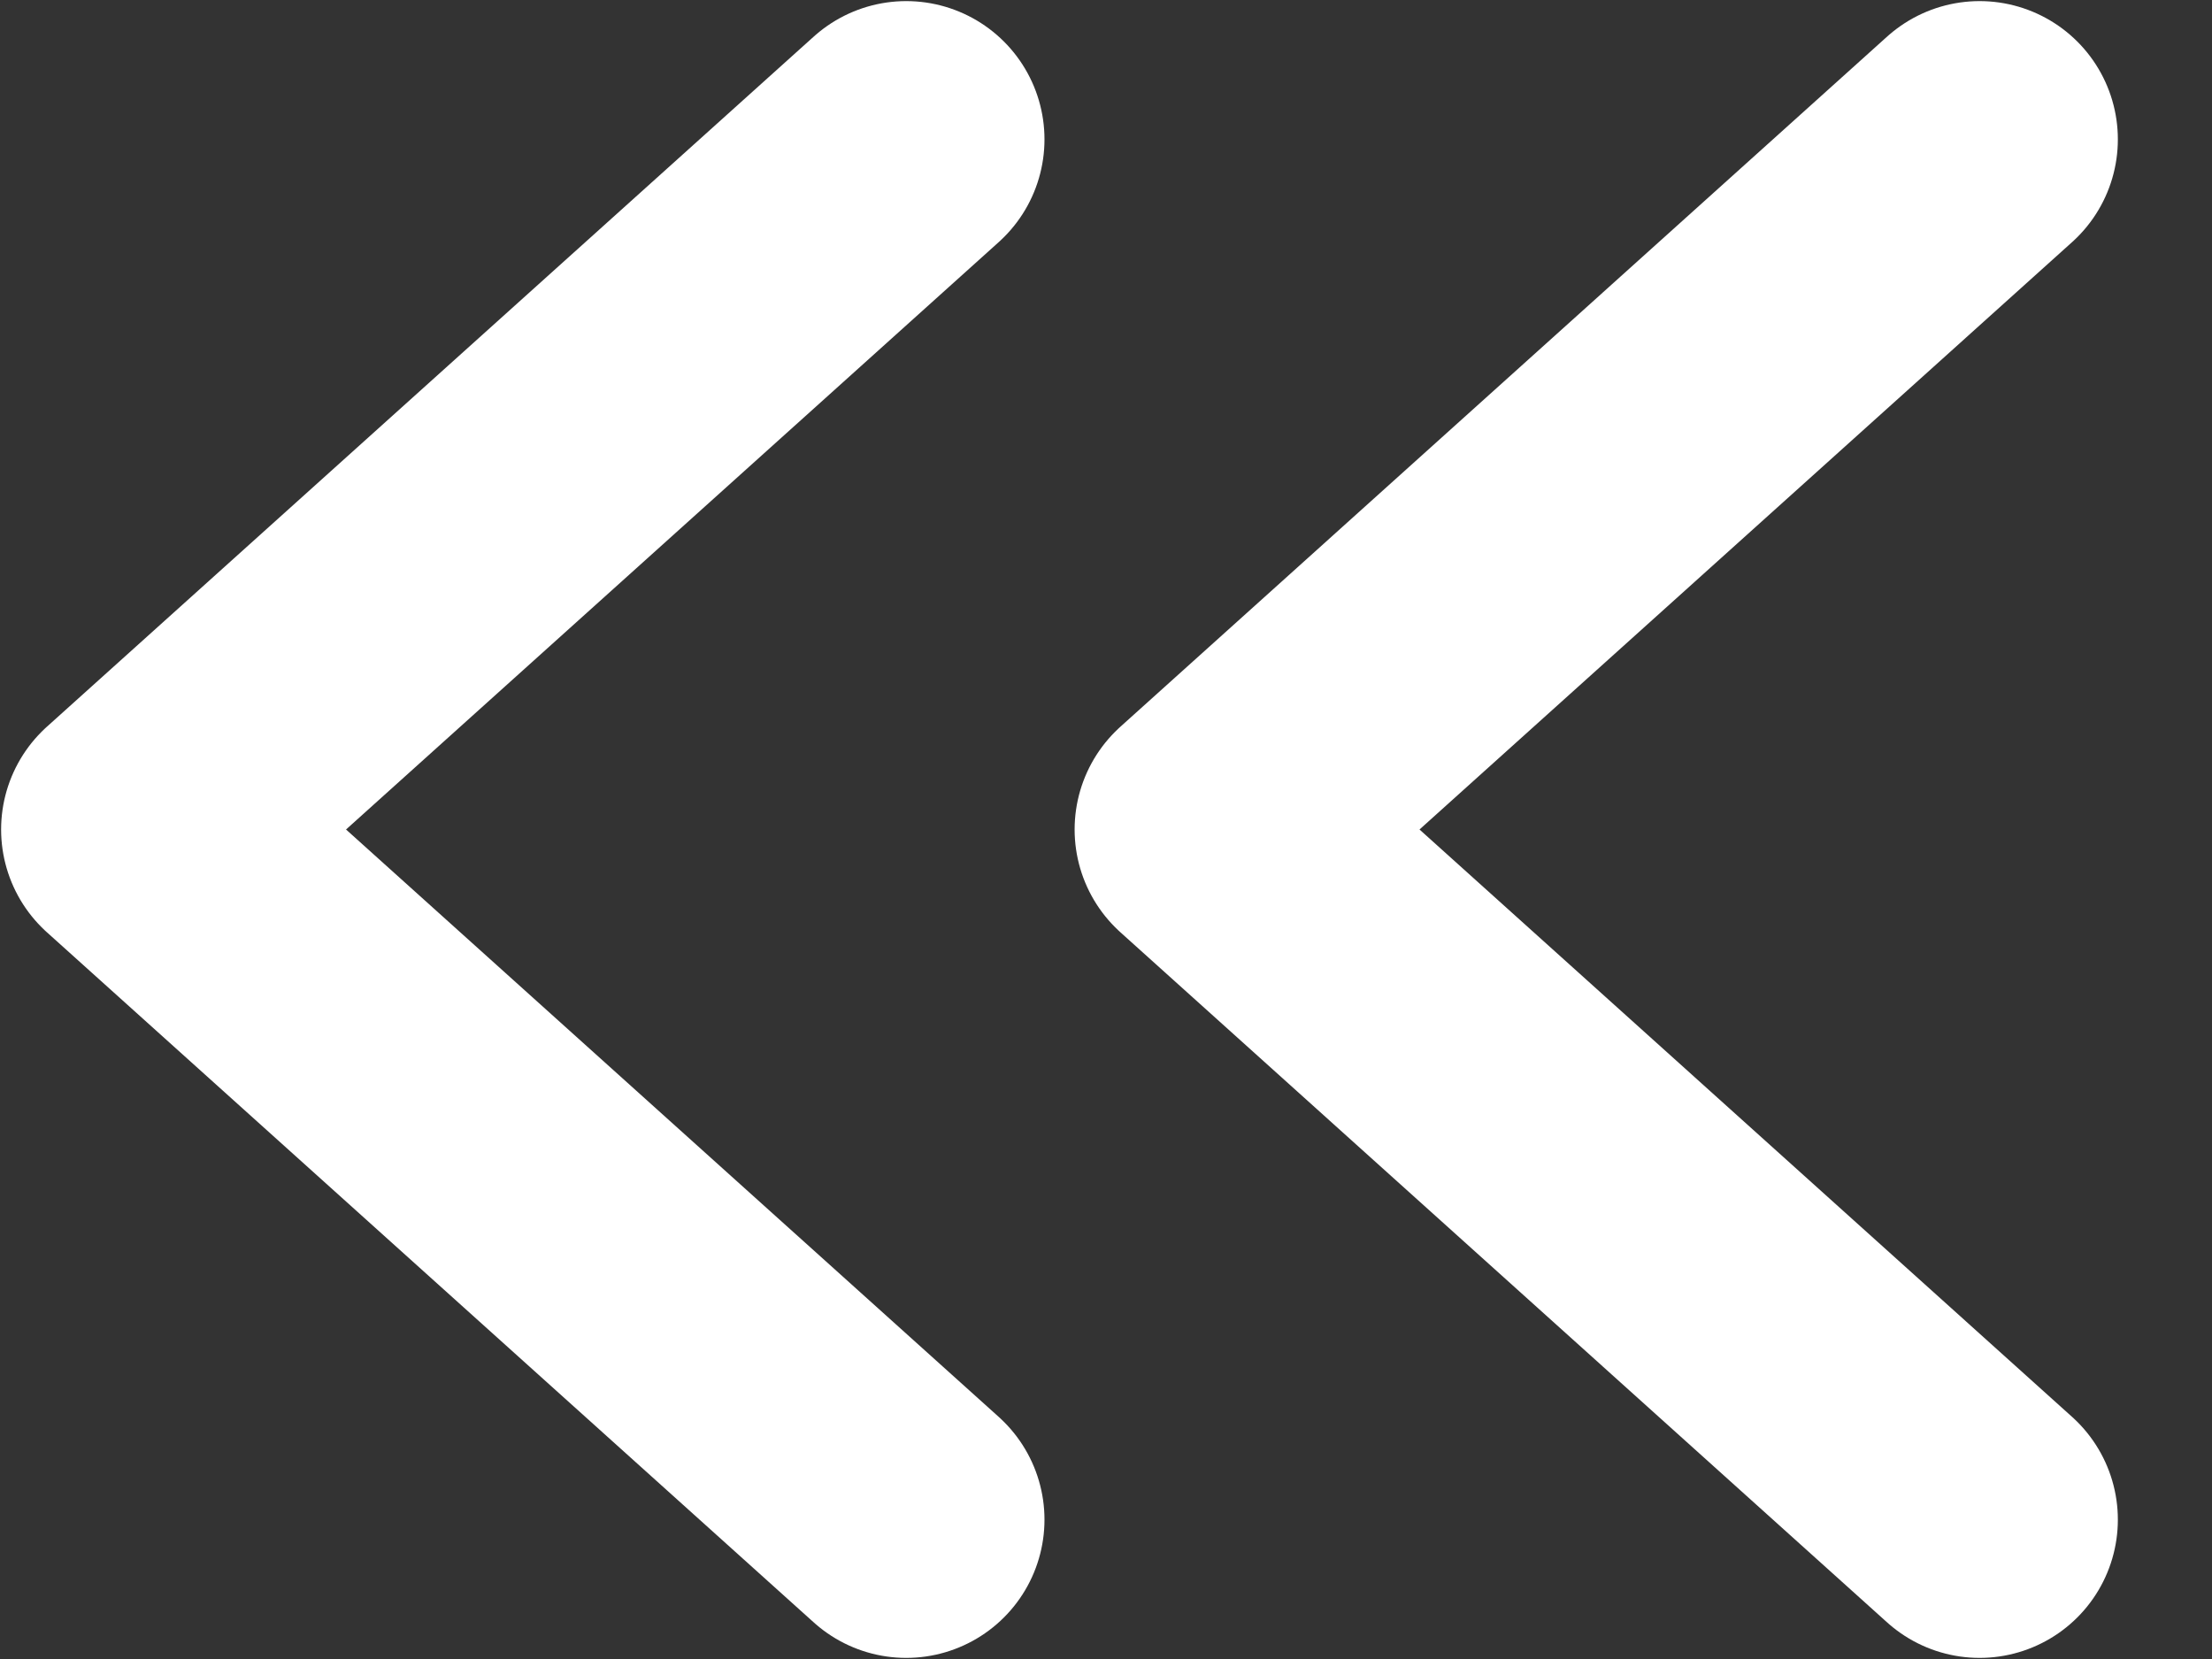 <svg width="16" height="12" viewBox="0 0 16 12" fill="none" xmlns="http://www.w3.org/2000/svg">
<rect x="0" y="0" width="16" height="12" fill="#333333" stroke="none"/>
<path d="M14.319 1.008L8.773 6L14.319 10.992" stroke="white" stroke-width="2" stroke-linecap="round" stroke-linejoin="round"/>
<path d="M6.555 1.008L1.008 6L6.555 10.992" stroke="white" stroke-width="2" stroke-linecap="round" stroke-linejoin="round"/>
</svg>
